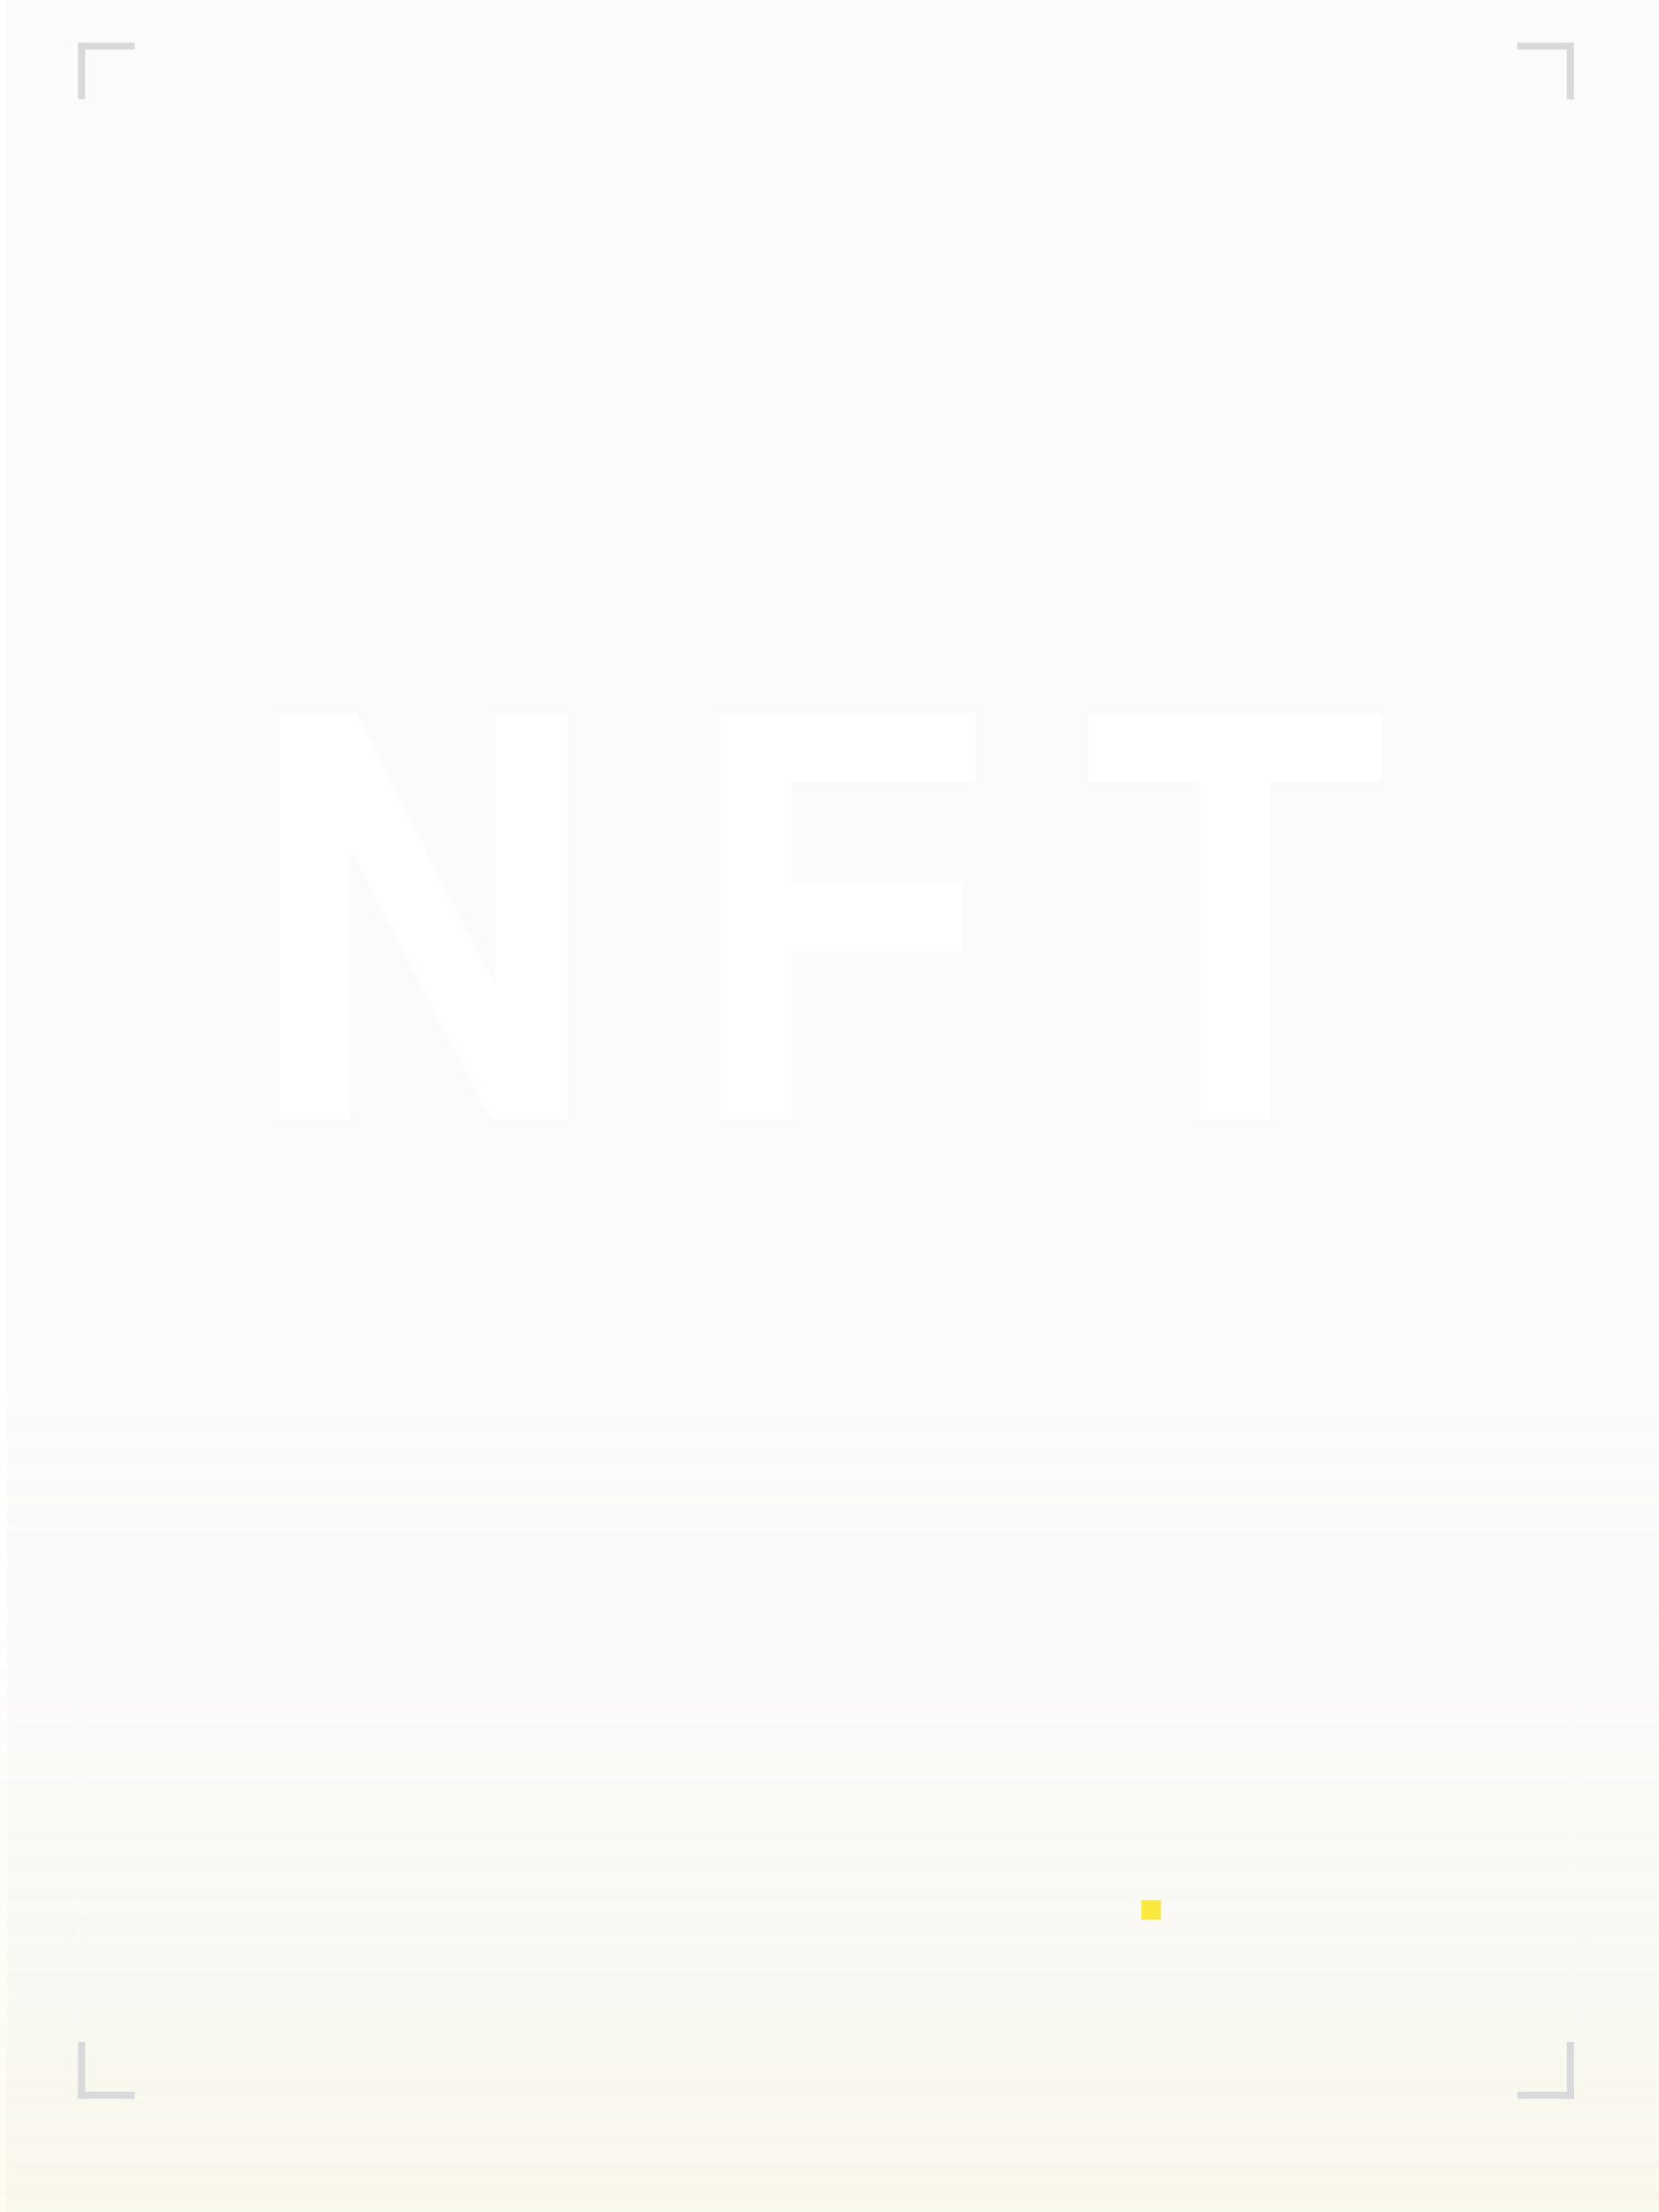 <svg width="234" height="312" viewBox="0 0 234 312" fill="none" xmlns="http://www.w3.org/2000/svg">
<rect y="168" width="234" height="144" fill="url(#paint0_linear_1_829)" fill-opacity="0.2"/>
<rect x="161" y="268" width="2.741" height="2.741" fill="#FFEA31"/>
<rect x="11.1" y="6.1" width="210.8" height="289.8" stroke="white" stroke-opacity="0.33" stroke-width="0.2"/>
<rect x="1" width="233" height="312" fill="#CDCDCD" fill-opacity="0.08"/>
<rect width="8" height="1" transform="matrix(-1 0 0 1 222 6)" fill="#D9D9D9"/>
<rect x="11" y="6" width="8" height="1" fill="#D9D9D9"/>
<rect x="11" y="14" width="8" height="1" transform="rotate(-90 11 14)" fill="#D9D9D9"/>
<rect x="222" y="296" width="8" height="1" transform="rotate(180 222 296)" fill="#D9D9D9"/>
<rect x="222" y="288" width="8" height="1" transform="rotate(90 222 288)" fill="#D9D9D9"/>
<rect width="8" height="1" transform="matrix(1 0 0 -1 11 296)" fill="#D9D9D9"/>
<rect width="8" height="1" transform="matrix(-4.37114e-08 1 1 4.37114e-08 11 288)" fill="#D9D9D9"/>
<rect width="8" height="1" transform="matrix(4.37114e-08 -1 -1 -4.37114e-08 222 14)" fill="#D9D9D9"/>
<g filter="url(#filter0_f_1_829)">
<path d="M80.011 158H69.355L49.483 119.888V158H39.403V100.592H50.251L69.931 139.184V100.592H80.011V158ZM137.552 110.192H111.632V124.688H135.824V134.288H111.632V158H101.552V100.592H137.552V110.192ZM194.782 110.192H179.23V158H169.15V110.192H153.598V100.592H194.782V110.192Z" fill="white"/>
</g>
<path d="M80.011 158H69.355L49.483 119.888V158H39.403V100.592H50.251L69.931 139.184V100.592H80.011V158ZM137.552 110.192H111.632V124.688H135.824V134.288H111.632V158H101.552V100.592H137.552V110.192ZM194.782 110.192H179.23V158H169.15V110.192H153.598V100.592H194.782V110.192Z" fill="white"/>
<defs>
<filter id="filter0_f_1_829" x="35.404" y="96.592" width="163.377" height="65.408" filterUnits="userSpaceOnUse" color-interpolation-filters="sRGB">
<feFlood flood-opacity="0" result="BackgroundImageFix"/>
<feBlend mode="normal" in="SourceGraphic" in2="BackgroundImageFix" result="shape"/>
<feGaussianBlur stdDeviation="2" result="effect1_foregroundBlur_1_829"/>
</filter>
<linearGradient id="paint0_linear_1_829" x1="117" y1="194.761" x2="117" y2="392" gradientUnits="userSpaceOnUse">
<stop stop-color="#D9D9D9" stop-opacity="0"/>
<stop offset="1" stop-color="#FFEA31"/>
</linearGradient>
</defs>
</svg>
